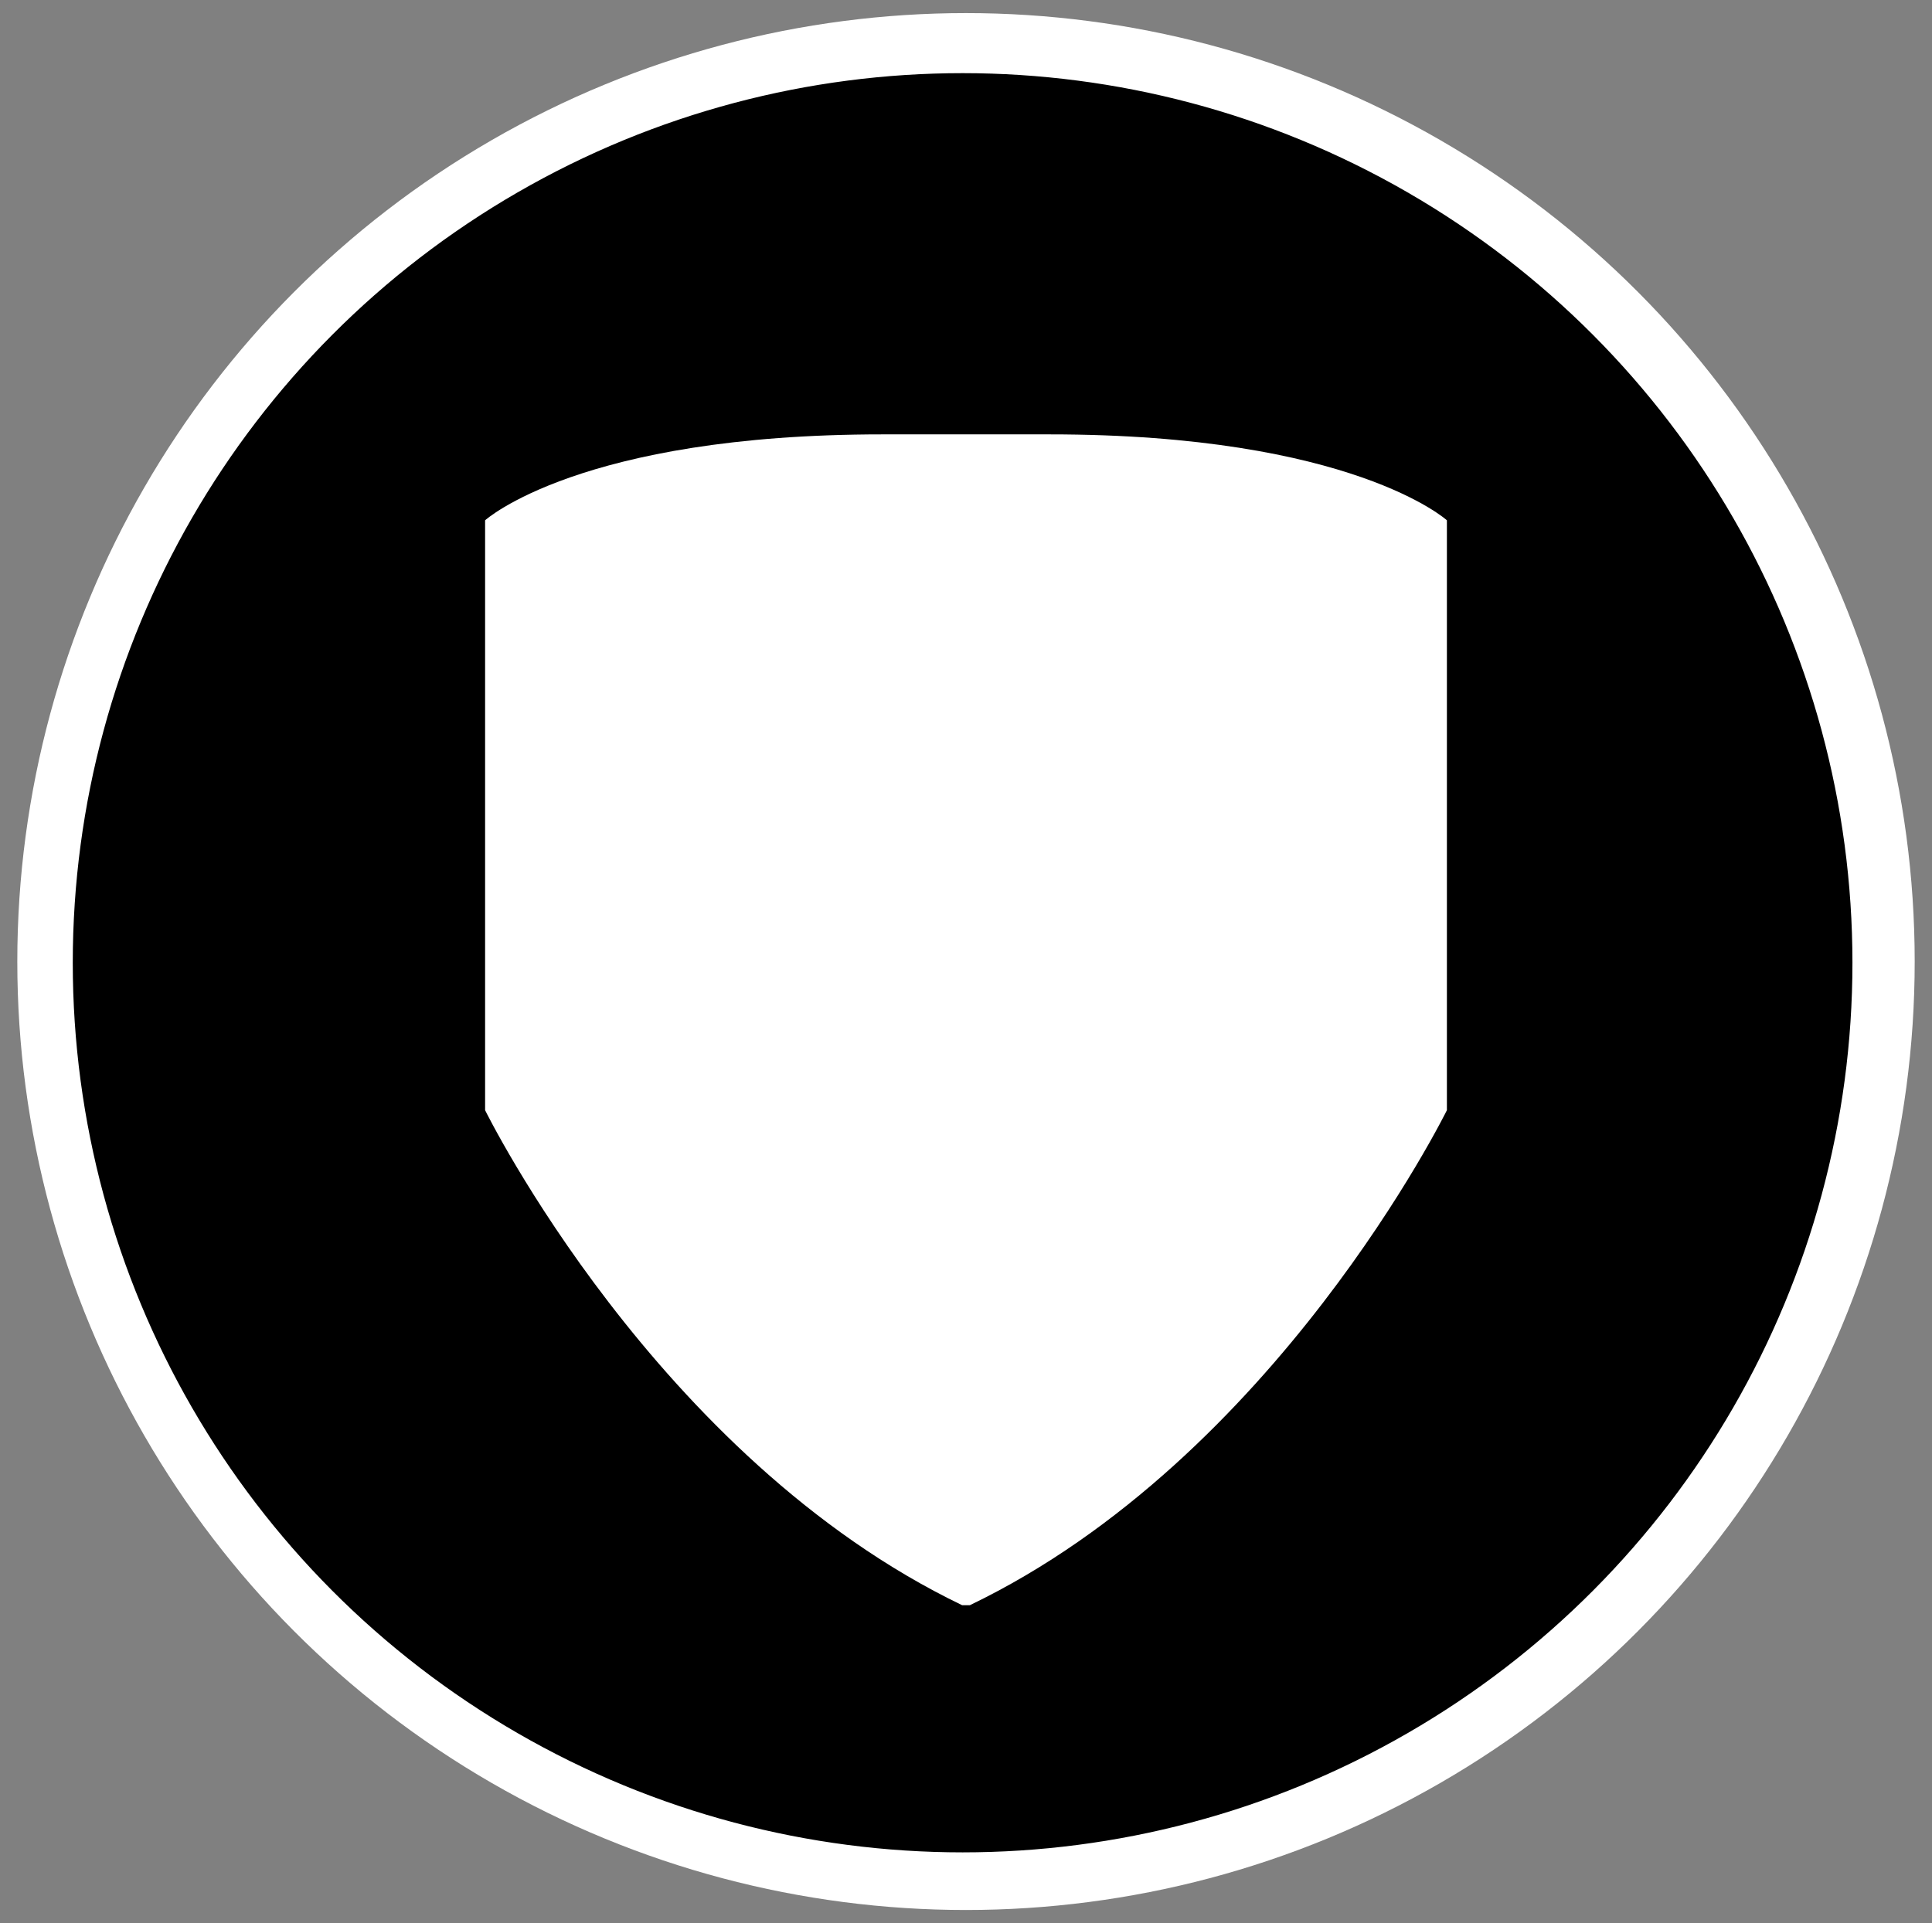 <?xml version="1.0" encoding="utf-8"?>
<!-- Generator: Adobe Illustrator 23.0.3, SVG Export Plug-In . SVG Version: 6.00 Build 0)  -->
<svg version="1.1" xmlns="http://www.w3.org/2000/svg" xmlns:xlink="http://www.w3.org/1999/xlink" x="0px" y="0px"
	 viewBox="0 0 238.96 237.91" style="enable-background:new 0 0 238.96 237.91;" xml:space="preserve">
<rect x="0" y="0" width="238.96" height="237.91" fill="#808080" stroke="none"/>
<style type="text/css">
	.st0{fill:#FFFFFF;}
	.st1{stroke:#000000;stroke-miterlimit:10;}
	.st2{display:none;}
	.st3{display:inline;fill:#FFFFFF;}
</style>
<g id="Calque_4">
	<circle class="st0" cx="119.48" cy="118.96" r="117.34"/>
</g>
<g id="Calque_3">
	<circle class="st1" cx="119.06" cy="119.11" r="109.56"/>
</g>
<g id="Support" class="st2">
	<path class="st3" d="M99.71,78.78v94.74H68.79c0-31.58,0-63.16,0-94.74c0,0,3.88-32.61,15.46-32.61
		C95.83,46.17,99.71,78.78,99.71,78.78z"/>
	<rect x="68.79" y="178.7" class="st3" width="30.92" height="12.78"/>
	<path class="st3" d="M135.36,79.04v94.74h-30.92c0-31.58,0-63.16,0-94.74c0,0,3.88-32.61,15.46-32.61
		C131.48,46.43,135.36,79.04,135.36,79.04z"/>
	<rect x="104.44" y="178.96" class="st3" width="30.92" height="12.78"/>
	<path class="st3" d="M170.75,79.04v94.74h-30.92c0-31.58,0-63.16,0-94.74c0,0,3.88-32.61,15.46-32.61
		C166.87,46.43,170.75,79.04,170.75,79.04z"/>
	<rect x="139.83" y="178.96" class="st3" width="30.92" height="12.78"/>
</g>
<g id="Shield">
	<path class="st0" d="M119.96,198.59c37.85-18.2,59-61.24,59-61.24V64.37c0,0-11.7-10.63-49.13-10.63h-10.35h-10.35
		C71.7,53.74,60,64.37,60,64.37v72.98c0,0,21.15,43.04,59,61.24"/>
	<g>
	</g>
	<g>
	</g>
	<g>
	</g>
	<g>
	</g>
	<g>
	</g>
</g>
</svg>
